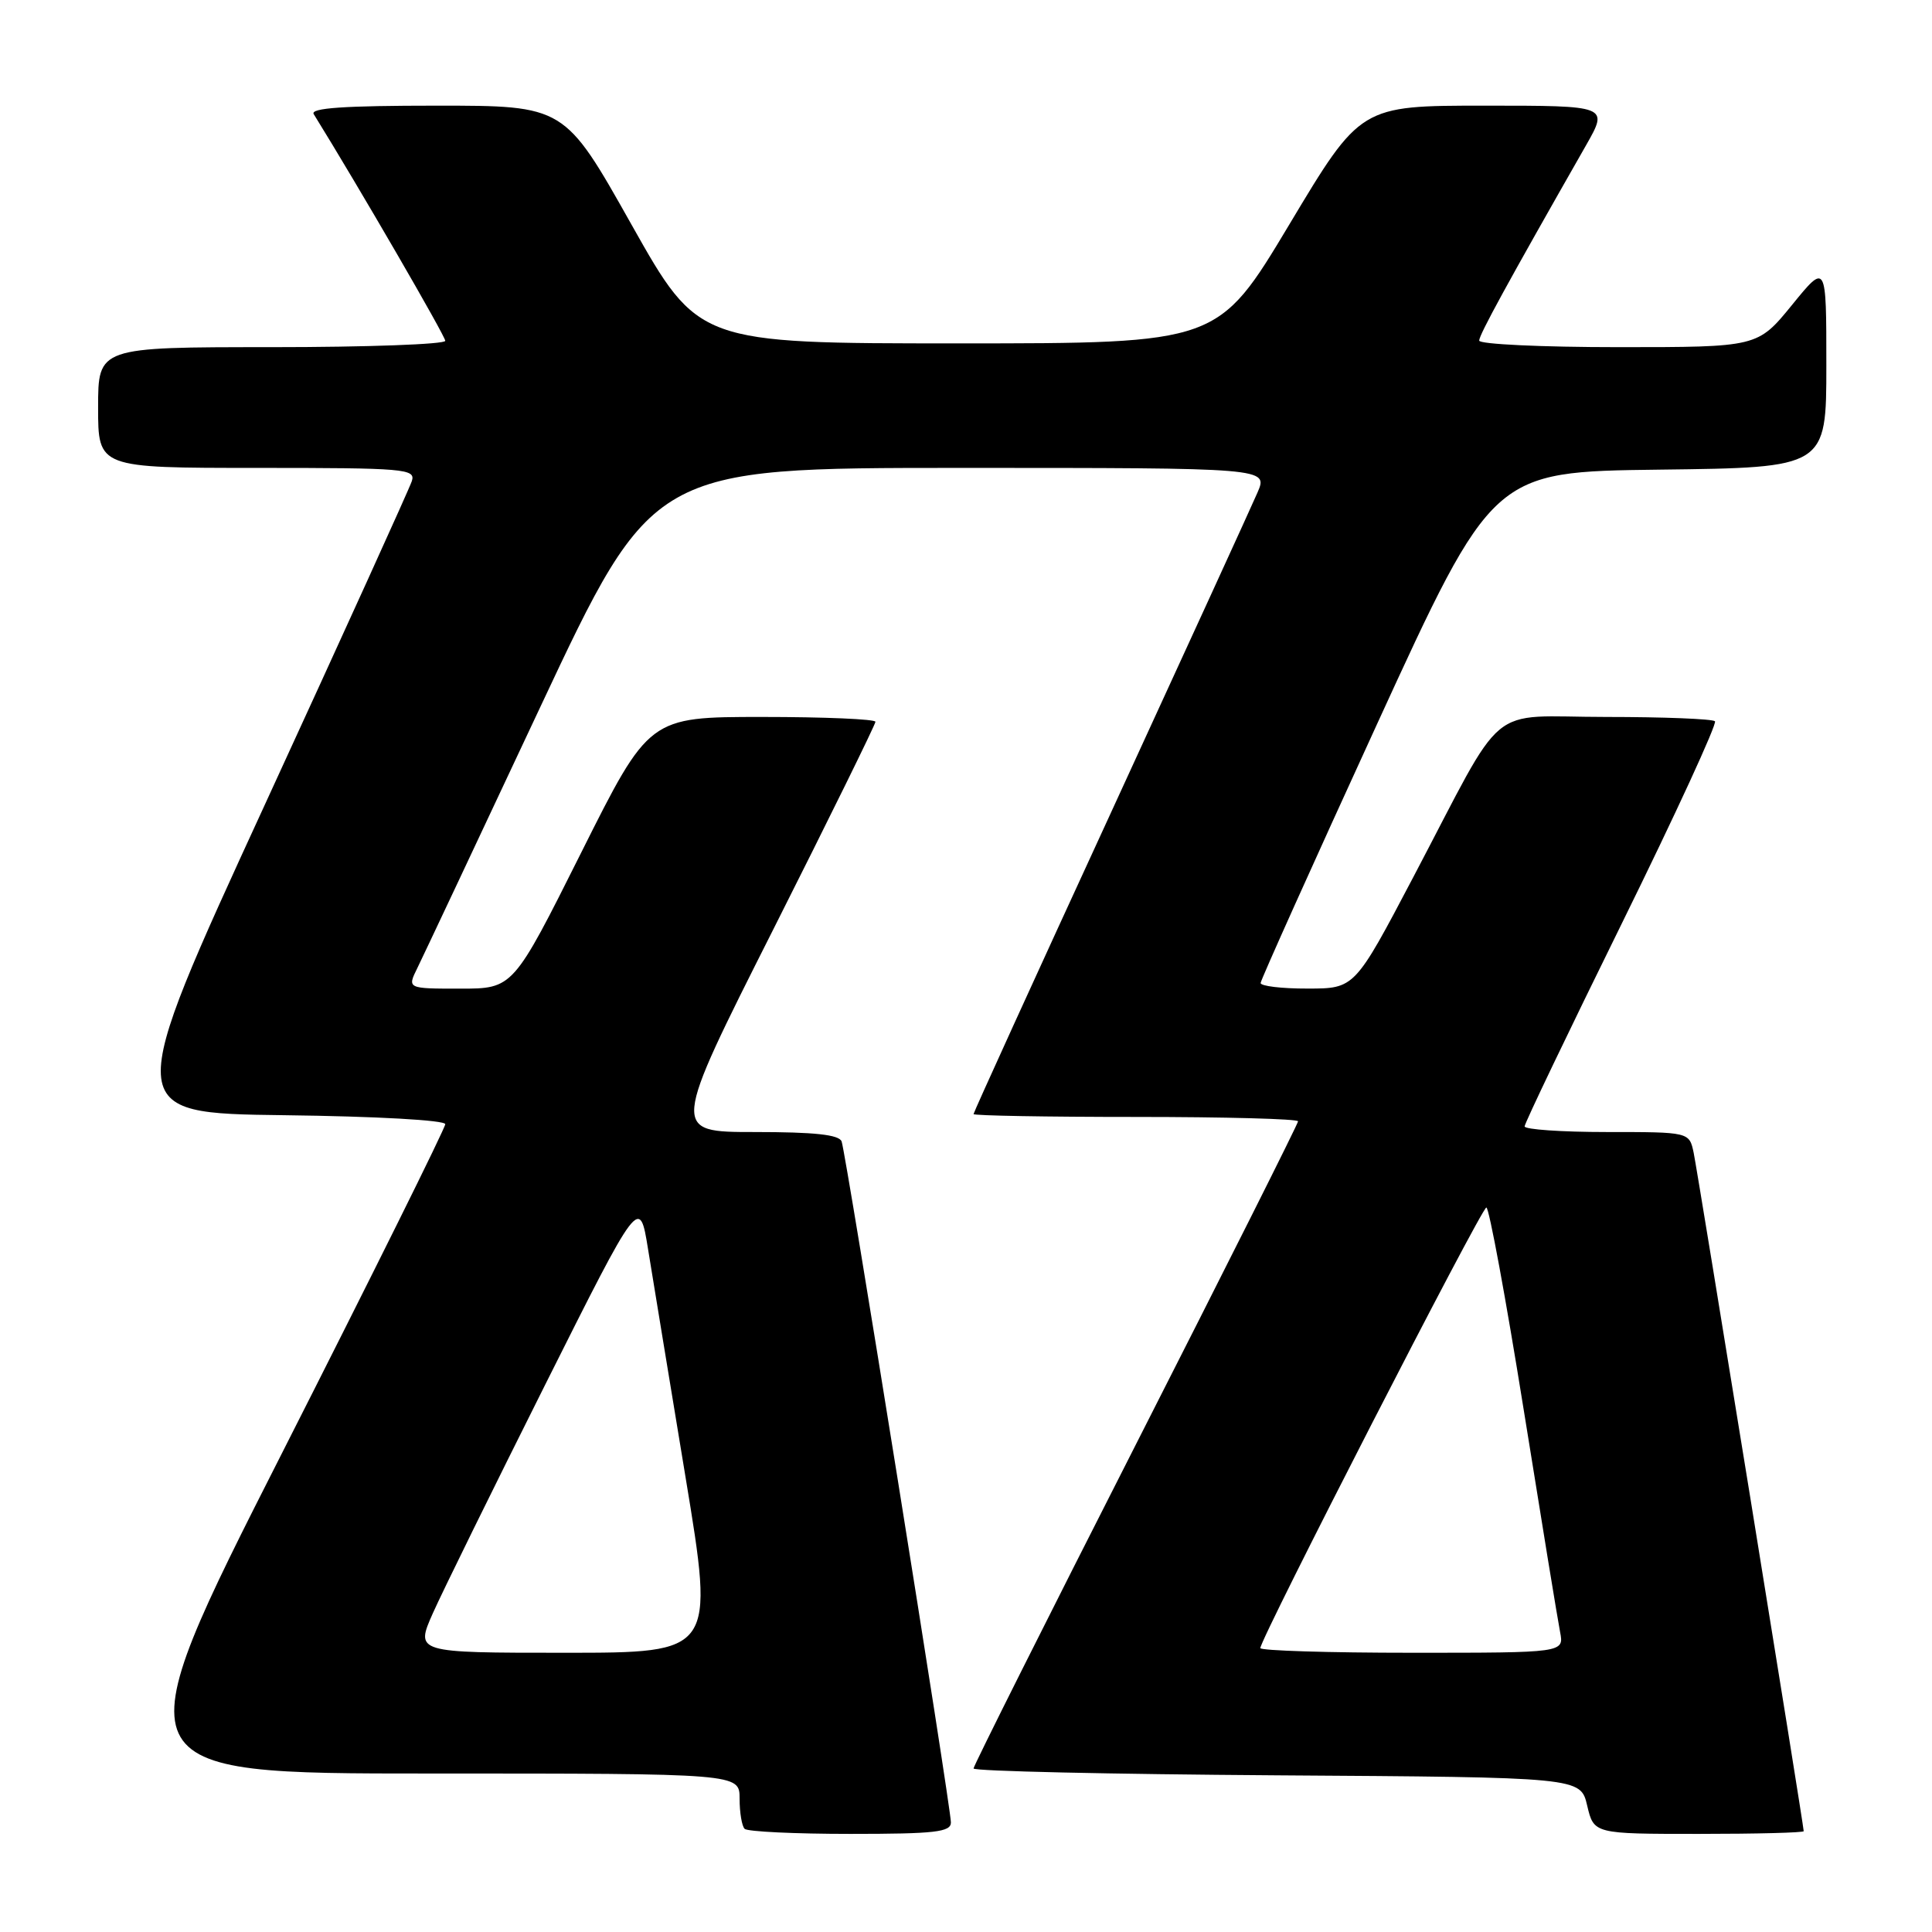 <?xml version="1.0" encoding="UTF-8" standalone="no"?>
<!DOCTYPE svg PUBLIC "-//W3C//DTD SVG 1.1//EN" "http://www.w3.org/Graphics/SVG/1.1/DTD/svg11.dtd" >
<svg xmlns="http://www.w3.org/2000/svg" xmlns:xlink="http://www.w3.org/1999/xlink" version="1.1" viewBox="0 0 256 256">
 <g >
 <path fill="currentColor"
d=" M 126.00 241.48 C 126.00 239.45 112.10 152.84 111.52 151.25 C 111.19 150.35 107.94 150.00 100.00 150.00 C 88.93 150.00 88.93 150.00 102.47 123.14 C 109.91 108.37 116.00 95.99 116.00 95.64 C 116.00 95.29 109.25 95.00 101.01 95.00 C 86.01 95.00 86.01 95.00 77.00 113.00 C 67.99 131.00 67.99 131.00 60.97 131.00 C 53.95 131.00 53.95 131.00 55.31 128.25 C 56.05 126.74 63.37 111.21 71.56 93.75 C 86.47 62.00 86.47 62.00 127.25 62.00 C 168.03 62.00 168.03 62.00 166.63 65.25 C 165.86 67.04 157.08 86.21 147.12 107.87 C 137.15 129.52 129.00 147.41 129.00 147.62 C 129.00 147.83 138.68 148.00 150.50 148.00 C 162.32 148.00 172.00 148.26 172.00 148.58 C 172.00 148.89 162.32 168.17 150.50 191.42 C 138.68 214.67 129.00 233.98 129.00 234.33 C 129.00 234.69 147.10 235.09 169.21 235.24 C 209.43 235.50 209.43 235.50 210.31 239.25 C 211.20 243.00 211.20 243.00 225.10 243.00 C 232.74 243.00 239.00 242.84 239.00 242.64 C 239.00 241.88 224.96 155.35 224.42 152.75 C 223.84 150.00 223.84 150.00 212.92 150.00 C 206.91 150.00 202.01 149.66 202.02 149.25 C 202.02 148.84 207.83 136.72 214.92 122.32 C 222.01 107.92 227.55 95.88 227.24 95.57 C 226.92 95.26 220.44 95.00 212.82 95.00 C 196.69 95.00 199.79 92.43 187.26 116.24 C 179.50 130.99 179.50 130.99 173.25 130.99 C 169.81 131.00 167.02 130.66 167.04 130.25 C 167.06 129.84 173.99 114.43 182.44 96.00 C 197.80 62.50 197.80 62.50 219.90 62.23 C 242.00 61.96 242.00 61.96 242.00 48.39 C 242.00 34.82 242.00 34.82 237.45 40.41 C 232.89 46.00 232.89 46.00 214.45 46.00 C 204.30 46.00 196.00 45.61 196.00 45.13 C 196.00 44.36 199.65 37.68 210.16 19.25 C 213.15 14.00 213.15 14.00 196.71 14.00 C 180.27 14.00 180.27 14.00 170.84 29.75 C 161.40 45.50 161.40 45.50 126.97 45.50 C 92.54 45.50 92.54 45.50 83.67 29.75 C 74.81 14.00 74.81 14.00 57.84 14.00 C 45.61 14.00 41.07 14.31 41.57 15.12 C 47.57 24.81 59.00 44.53 59.00 45.16 C 59.00 45.62 48.65 46.00 36.00 46.00 C 13.00 46.00 13.00 46.00 13.00 54.00 C 13.00 62.00 13.00 62.00 34.07 62.00 C 53.68 62.00 55.10 62.12 54.57 63.75 C 54.26 64.71 45.52 83.95 35.15 106.50 C 16.29 147.50 16.29 147.50 37.65 147.77 C 49.86 147.92 59.00 148.43 59.00 148.96 C 59.00 149.47 49.29 169.04 37.42 192.44 C 15.83 235.00 15.83 235.00 56.92 235.00 C 98.00 235.00 98.00 235.00 98.00 238.33 C 98.00 240.17 98.30 241.97 98.67 242.33 C 99.03 242.70 105.33 243.00 112.67 243.00 C 123.91 243.00 126.00 242.76 126.00 241.48 Z  M 57.36 213.75 C 58.65 210.86 65.34 197.26 72.22 183.52 C 84.74 158.53 84.74 158.53 85.87 165.52 C 86.49 169.36 88.73 182.96 90.84 195.75 C 94.68 219.00 94.68 219.00 74.85 219.00 C 55.03 219.00 55.03 219.00 57.36 213.75 Z  M 167.00 218.38 C 167.00 217.14 196.31 160.00 196.95 160.00 C 197.31 160.00 199.53 172.04 201.89 186.75 C 204.25 201.46 206.42 214.74 206.72 216.25 C 207.25 219.00 207.25 219.00 187.12 219.00 C 176.06 219.00 167.00 218.72 167.00 218.38 Z "/>
</g>
</svg>